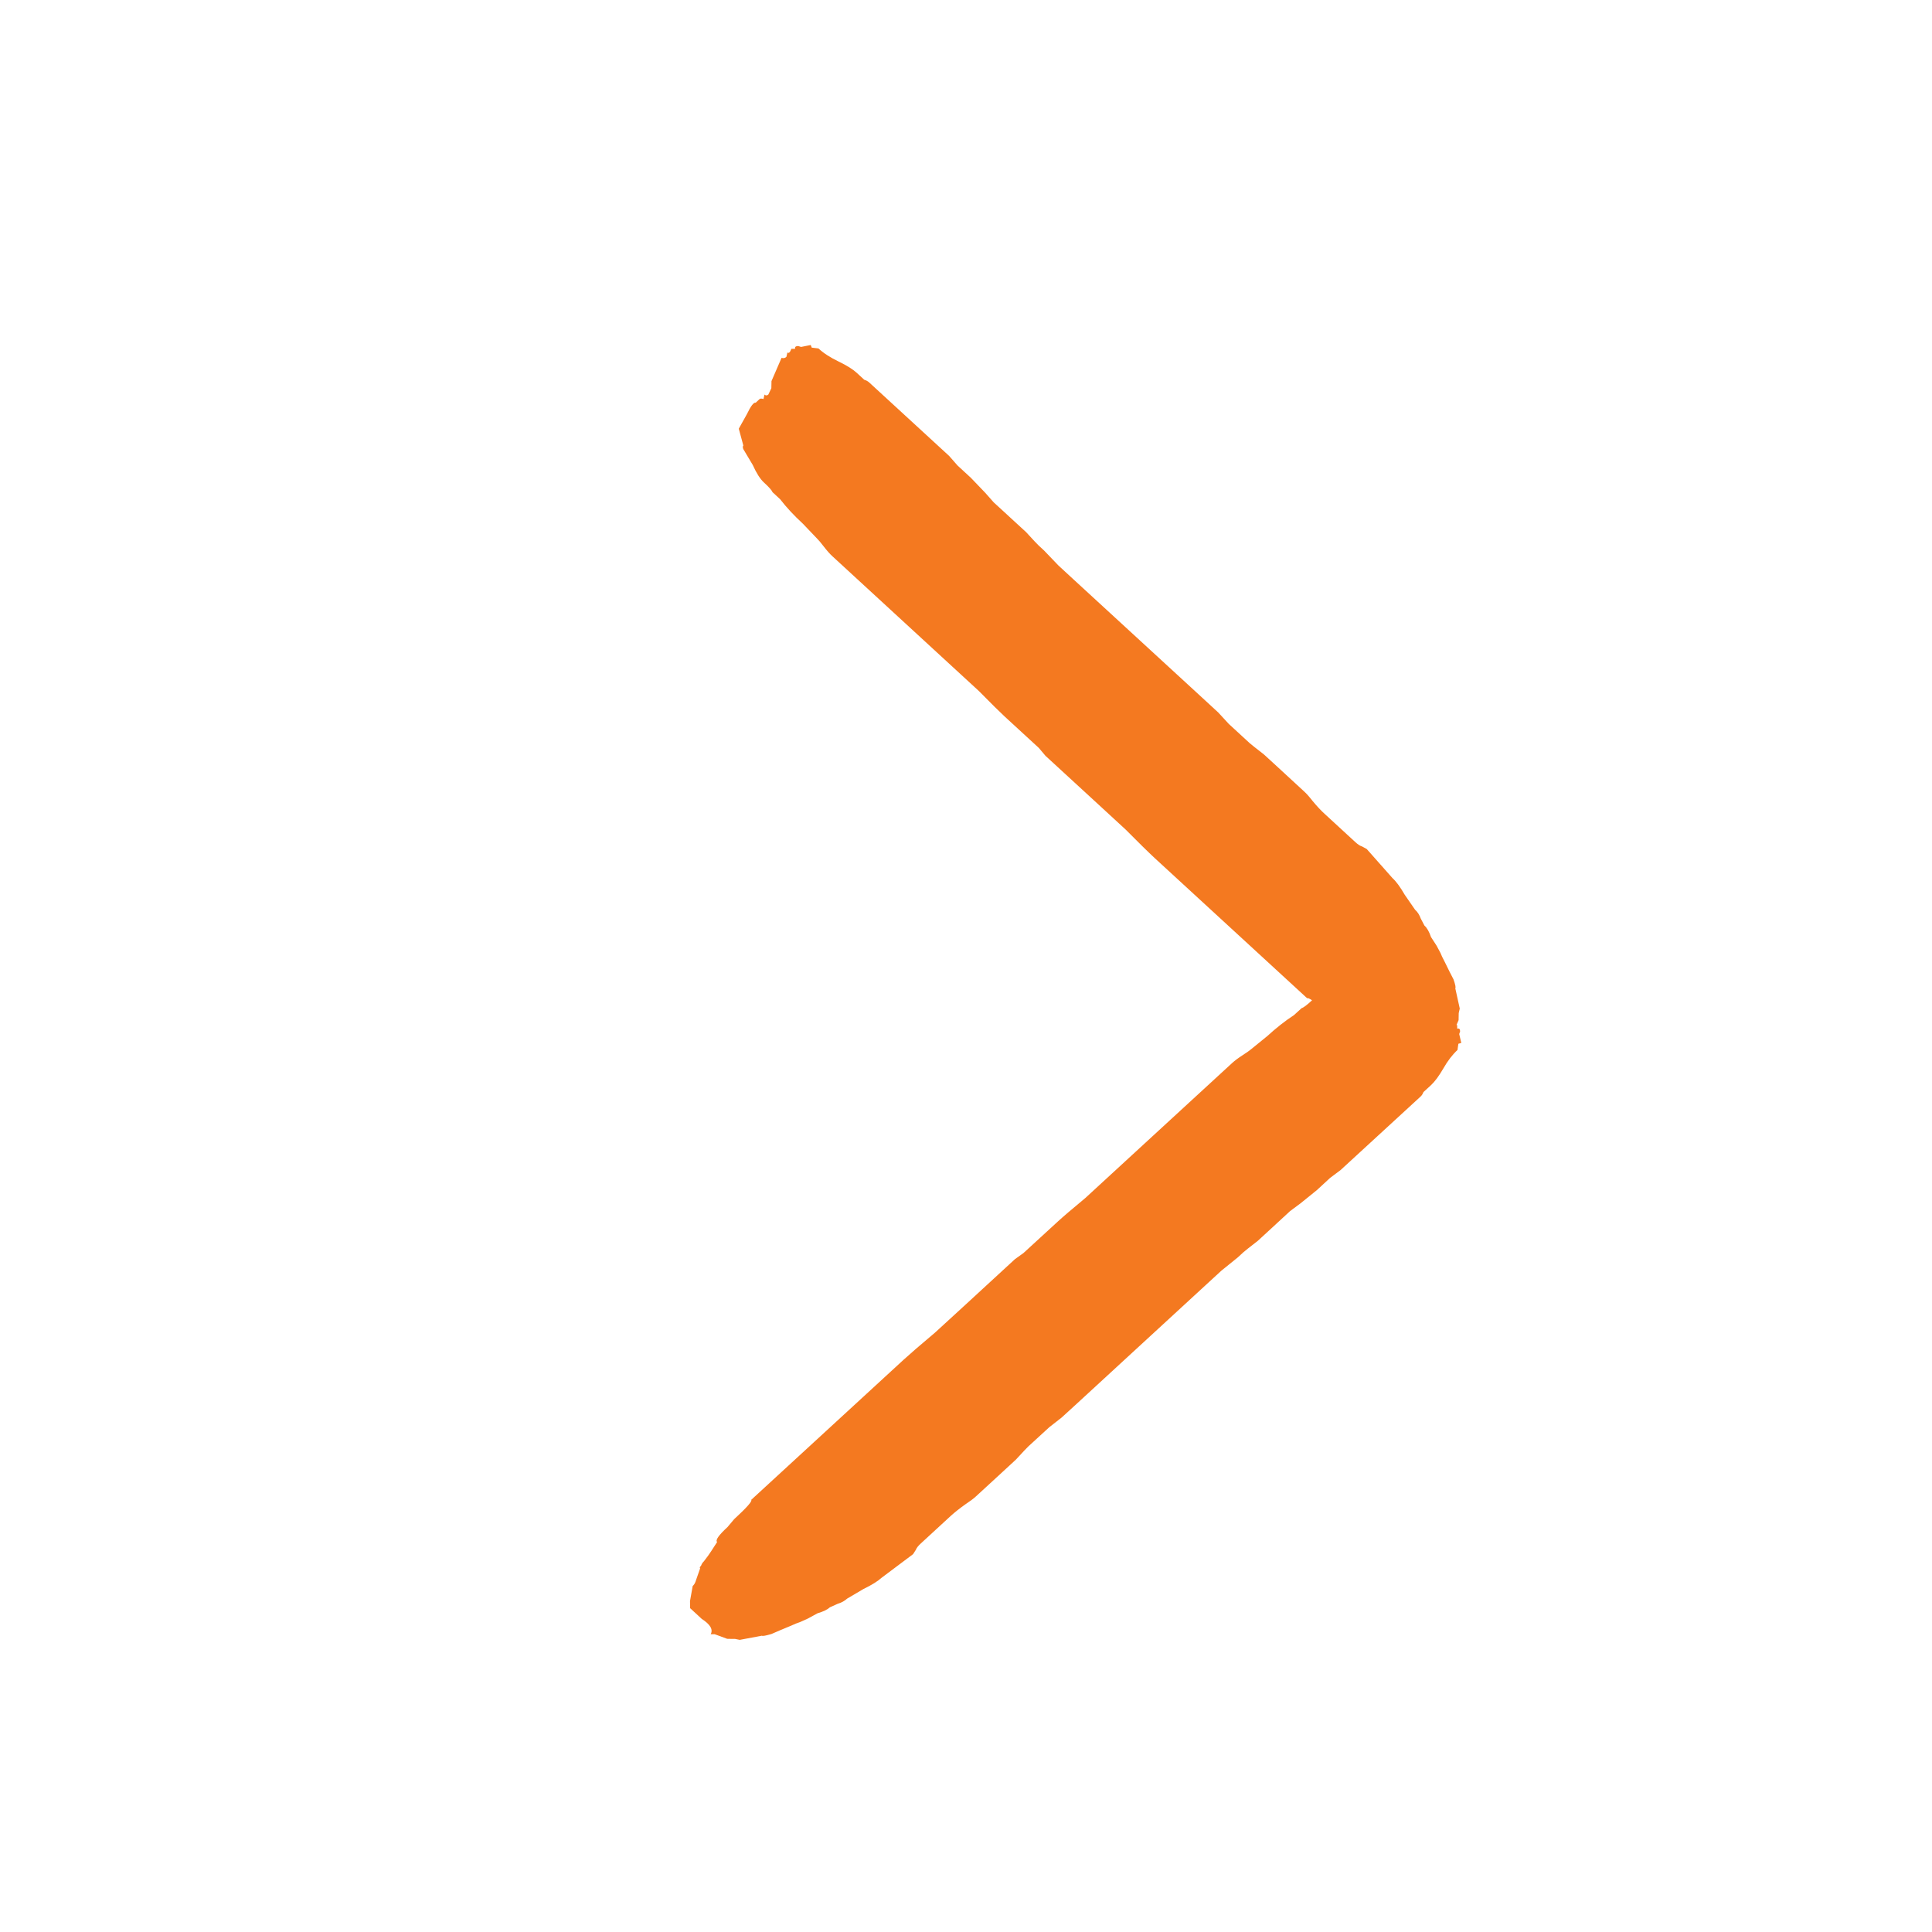 <svg width="28" height="28" viewBox="0 0 28 28" fill="none" xmlns="http://www.w3.org/2000/svg">
<path fill-rule="evenodd" clip-rule="evenodd" d="M19.015 14.497C18.942 14.565 18.892 14.603 18.864 14.611L18.753 14.712C18.624 14.796 18.495 14.898 18.366 15.016L18.132 15.206C18.113 15.223 18.072 15.252 18.007 15.294C17.942 15.336 17.892 15.374 17.855 15.408L16.117 17.006L15.73 17.362C15.537 17.522 15.404 17.636 15.33 17.704L14.833 18.16L14.709 18.249L13.992 18.909L13.55 19.314C13.338 19.492 13.187 19.623 13.095 19.707L10.887 21.737C10.906 21.754 10.824 21.848 10.64 22.017L10.544 22.131C10.415 22.25 10.365 22.322 10.393 22.348L10.311 22.475C10.284 22.518 10.247 22.569 10.201 22.628C10.183 22.645 10.169 22.666 10.16 22.692C10.142 22.709 10.137 22.722 10.147 22.73L10.12 22.807L10.093 22.884L10.08 22.922C10.071 22.948 10.057 22.969 10.039 22.986L10 23.204L10.002 23.307L10.171 23.463C10.294 23.542 10.337 23.616 10.3 23.684L10.357 23.684L10.539 23.751L10.595 23.752L10.651 23.752L10.721 23.766L11.042 23.706C11.051 23.714 11.098 23.706 11.181 23.681C11.255 23.648 11.343 23.611 11.445 23.569C11.519 23.536 11.57 23.515 11.598 23.507L11.709 23.457L11.848 23.381C11.931 23.357 11.992 23.327 12.028 23.294L12.139 23.244C12.195 23.227 12.241 23.202 12.278 23.168L12.514 23.029C12.634 22.971 12.722 22.916 12.777 22.866L13.233 22.524L13.274 22.46C13.283 22.435 13.306 22.405 13.343 22.371L13.784 21.965C13.84 21.915 13.909 21.86 13.992 21.801C14.056 21.759 14.107 21.721 14.144 21.687L14.53 21.332L14.723 21.154C14.824 21.044 14.884 20.981 14.902 20.964L15.206 20.685L15.385 20.545L15.579 20.368L17.482 18.617L17.703 18.414L17.938 18.224L18.021 18.148C18.039 18.131 18.108 18.077 18.228 17.984L18.449 17.781L18.504 17.73L18.697 17.552L18.849 17.439L19.084 17.249L19.277 17.071L19.429 16.957L20.588 15.892C20.606 15.875 20.62 15.854 20.629 15.828L20.739 15.727C20.794 15.676 20.854 15.595 20.918 15.485C20.981 15.374 21.05 15.285 21.123 15.217L21.136 15.127L21.178 15.115L21.148 14.986L21.161 14.948C21.161 14.913 21.147 14.9 21.119 14.909L21.118 14.857C21.115 14.856 21.112 14.855 21.109 14.854L21.139 14.785L21.14 14.733L21.141 14.682L21.156 14.617L21.091 14.322C21.101 14.313 21.092 14.27 21.065 14.193C21.029 14.125 20.988 14.044 20.943 13.95C20.907 13.882 20.885 13.835 20.876 13.81L20.821 13.707L20.739 13.58C20.713 13.503 20.681 13.447 20.644 13.414L20.59 13.311C20.572 13.26 20.545 13.217 20.508 13.184L20.358 12.967C20.294 12.856 20.235 12.775 20.18 12.725L19.808 12.305L19.739 12.267C19.711 12.259 19.679 12.238 19.642 12.204L19.201 11.798C19.145 11.748 19.086 11.684 19.022 11.607C18.976 11.548 18.935 11.501 18.898 11.468L18.512 11.112L18.319 10.935C18.199 10.842 18.13 10.787 18.111 10.77L17.808 10.491L17.656 10.326L17.463 10.148L15.559 8.398L15.339 8.195L15.132 7.979L15.05 7.903C15.031 7.886 14.972 7.822 14.871 7.712L14.65 7.509L14.595 7.458L14.402 7.281L14.278 7.141L14.071 6.925L13.878 6.747L13.755 6.607L12.596 5.542C12.577 5.525 12.554 5.512 12.526 5.504L12.416 5.403C12.361 5.352 12.273 5.297 12.153 5.239C12.032 5.181 11.935 5.118 11.862 5.05L11.764 5.038L11.75 5L11.61 5.028L11.568 5.015C11.531 5.016 11.516 5.029 11.525 5.055L11.469 5.056C11.45 5.107 11.431 5.125 11.412 5.108L11.397 5.172C11.378 5.19 11.355 5.195 11.327 5.186L11.181 5.523L11.179 5.626L11.136 5.717C11.117 5.735 11.098 5.735 11.08 5.718L11.065 5.783C11.037 5.774 11.018 5.775 11.009 5.783L10.952 5.836C10.924 5.828 10.881 5.884 10.823 6.005L10.707 6.213L10.773 6.457C10.764 6.465 10.763 6.483 10.772 6.508L10.909 6.738C10.963 6.858 11.017 6.943 11.072 6.993C11.146 7.061 11.187 7.108 11.196 7.133L11.306 7.235C11.398 7.354 11.508 7.472 11.637 7.591L11.843 7.807C11.861 7.824 11.894 7.862 11.939 7.921C11.985 7.981 12.026 8.027 12.063 8.061L13.801 9.66L14.187 10.015C14.362 10.193 14.486 10.315 14.559 10.383L15.056 10.84L15.152 10.954L15.87 11.614L16.311 12.02C16.504 12.214 16.646 12.354 16.738 12.439L18.945 14.468C18.953 14.461 18.977 14.471 19.015 14.497Z" fill="#F47920"/>
</svg>

